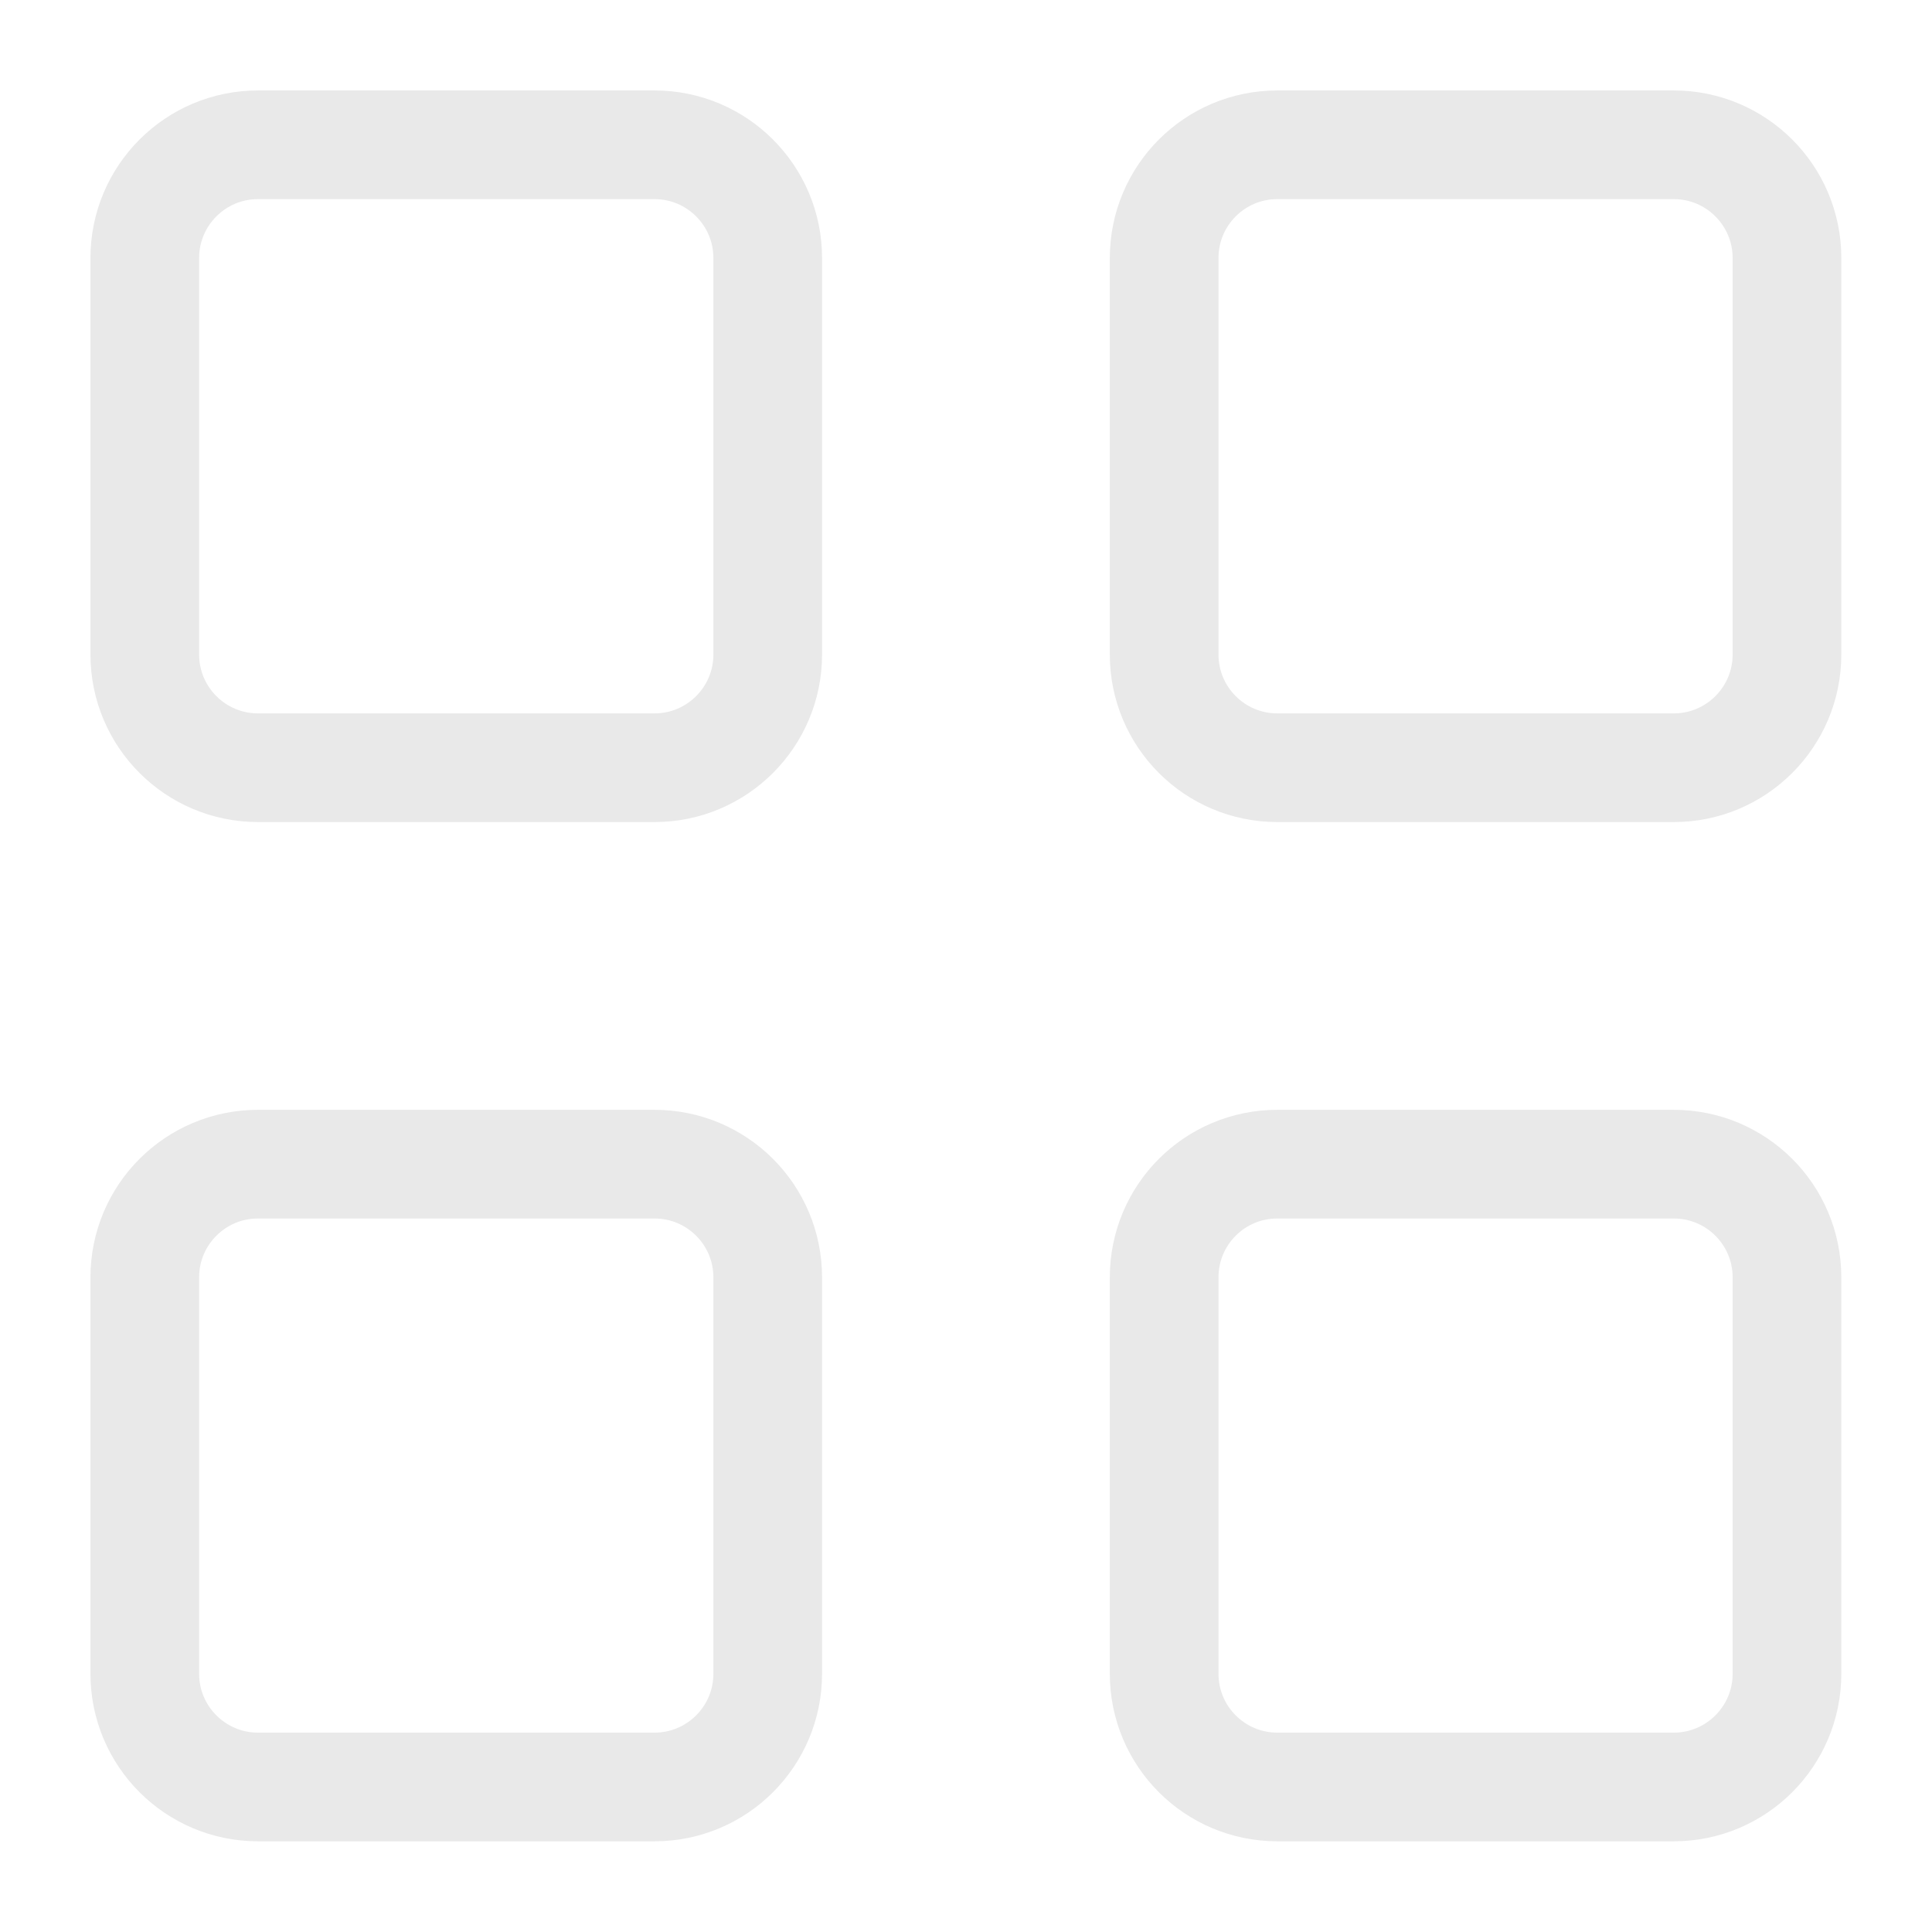 <svg width="16" height="16" viewBox="0 0 16 16" fill="none" xmlns="http://www.w3.org/2000/svg">
<path d="M1.199 2.137C1.199 1.619 1.619 1.199 2.137 1.199H5.42C5.938 1.199 6.358 1.619 6.358 2.137V5.42C6.358 5.938 5.938 6.358 5.42 6.358H2.137C1.619 6.358 1.199 5.938 1.199 5.42V2.137Z" stroke="#E9E9E9" stroke-width="0.9" stroke-linecap="round" stroke-linejoin="round"/>
<path d="M1.199 10.579C1.199 10.06 1.619 9.641 2.137 9.641H5.42C5.938 9.641 6.358 10.06 6.358 10.579V13.861C6.358 14.379 5.938 14.799 5.42 14.799H2.137C1.619 14.799 1.199 14.379 1.199 13.861V10.579Z" stroke="#E9E9E9" stroke-width="0.9" stroke-linecap="round" stroke-linejoin="round"/>
<path d="M9.641 2.137C9.641 1.619 10.06 1.199 10.579 1.199H13.861C14.379 1.199 14.799 1.619 14.799 2.137V5.42C14.799 5.938 14.379 6.358 13.861 6.358H10.579C10.06 6.358 9.641 5.938 9.641 5.42V2.137Z" stroke="#E9E9E9" stroke-width="0.9" stroke-linecap="round" stroke-linejoin="round"/>
<path d="M9.641 10.579C9.641 10.06 10.06 9.641 10.579 9.641H13.861C14.379 9.641 14.799 10.06 14.799 10.579V13.861C14.799 14.379 14.379 14.799 13.861 14.799H10.579C10.06 14.799 9.641 14.379 9.641 13.861V10.579Z" stroke="#E9E9E9" stroke-width="0.9" stroke-linecap="round" stroke-linejoin="round"/>
</svg>
